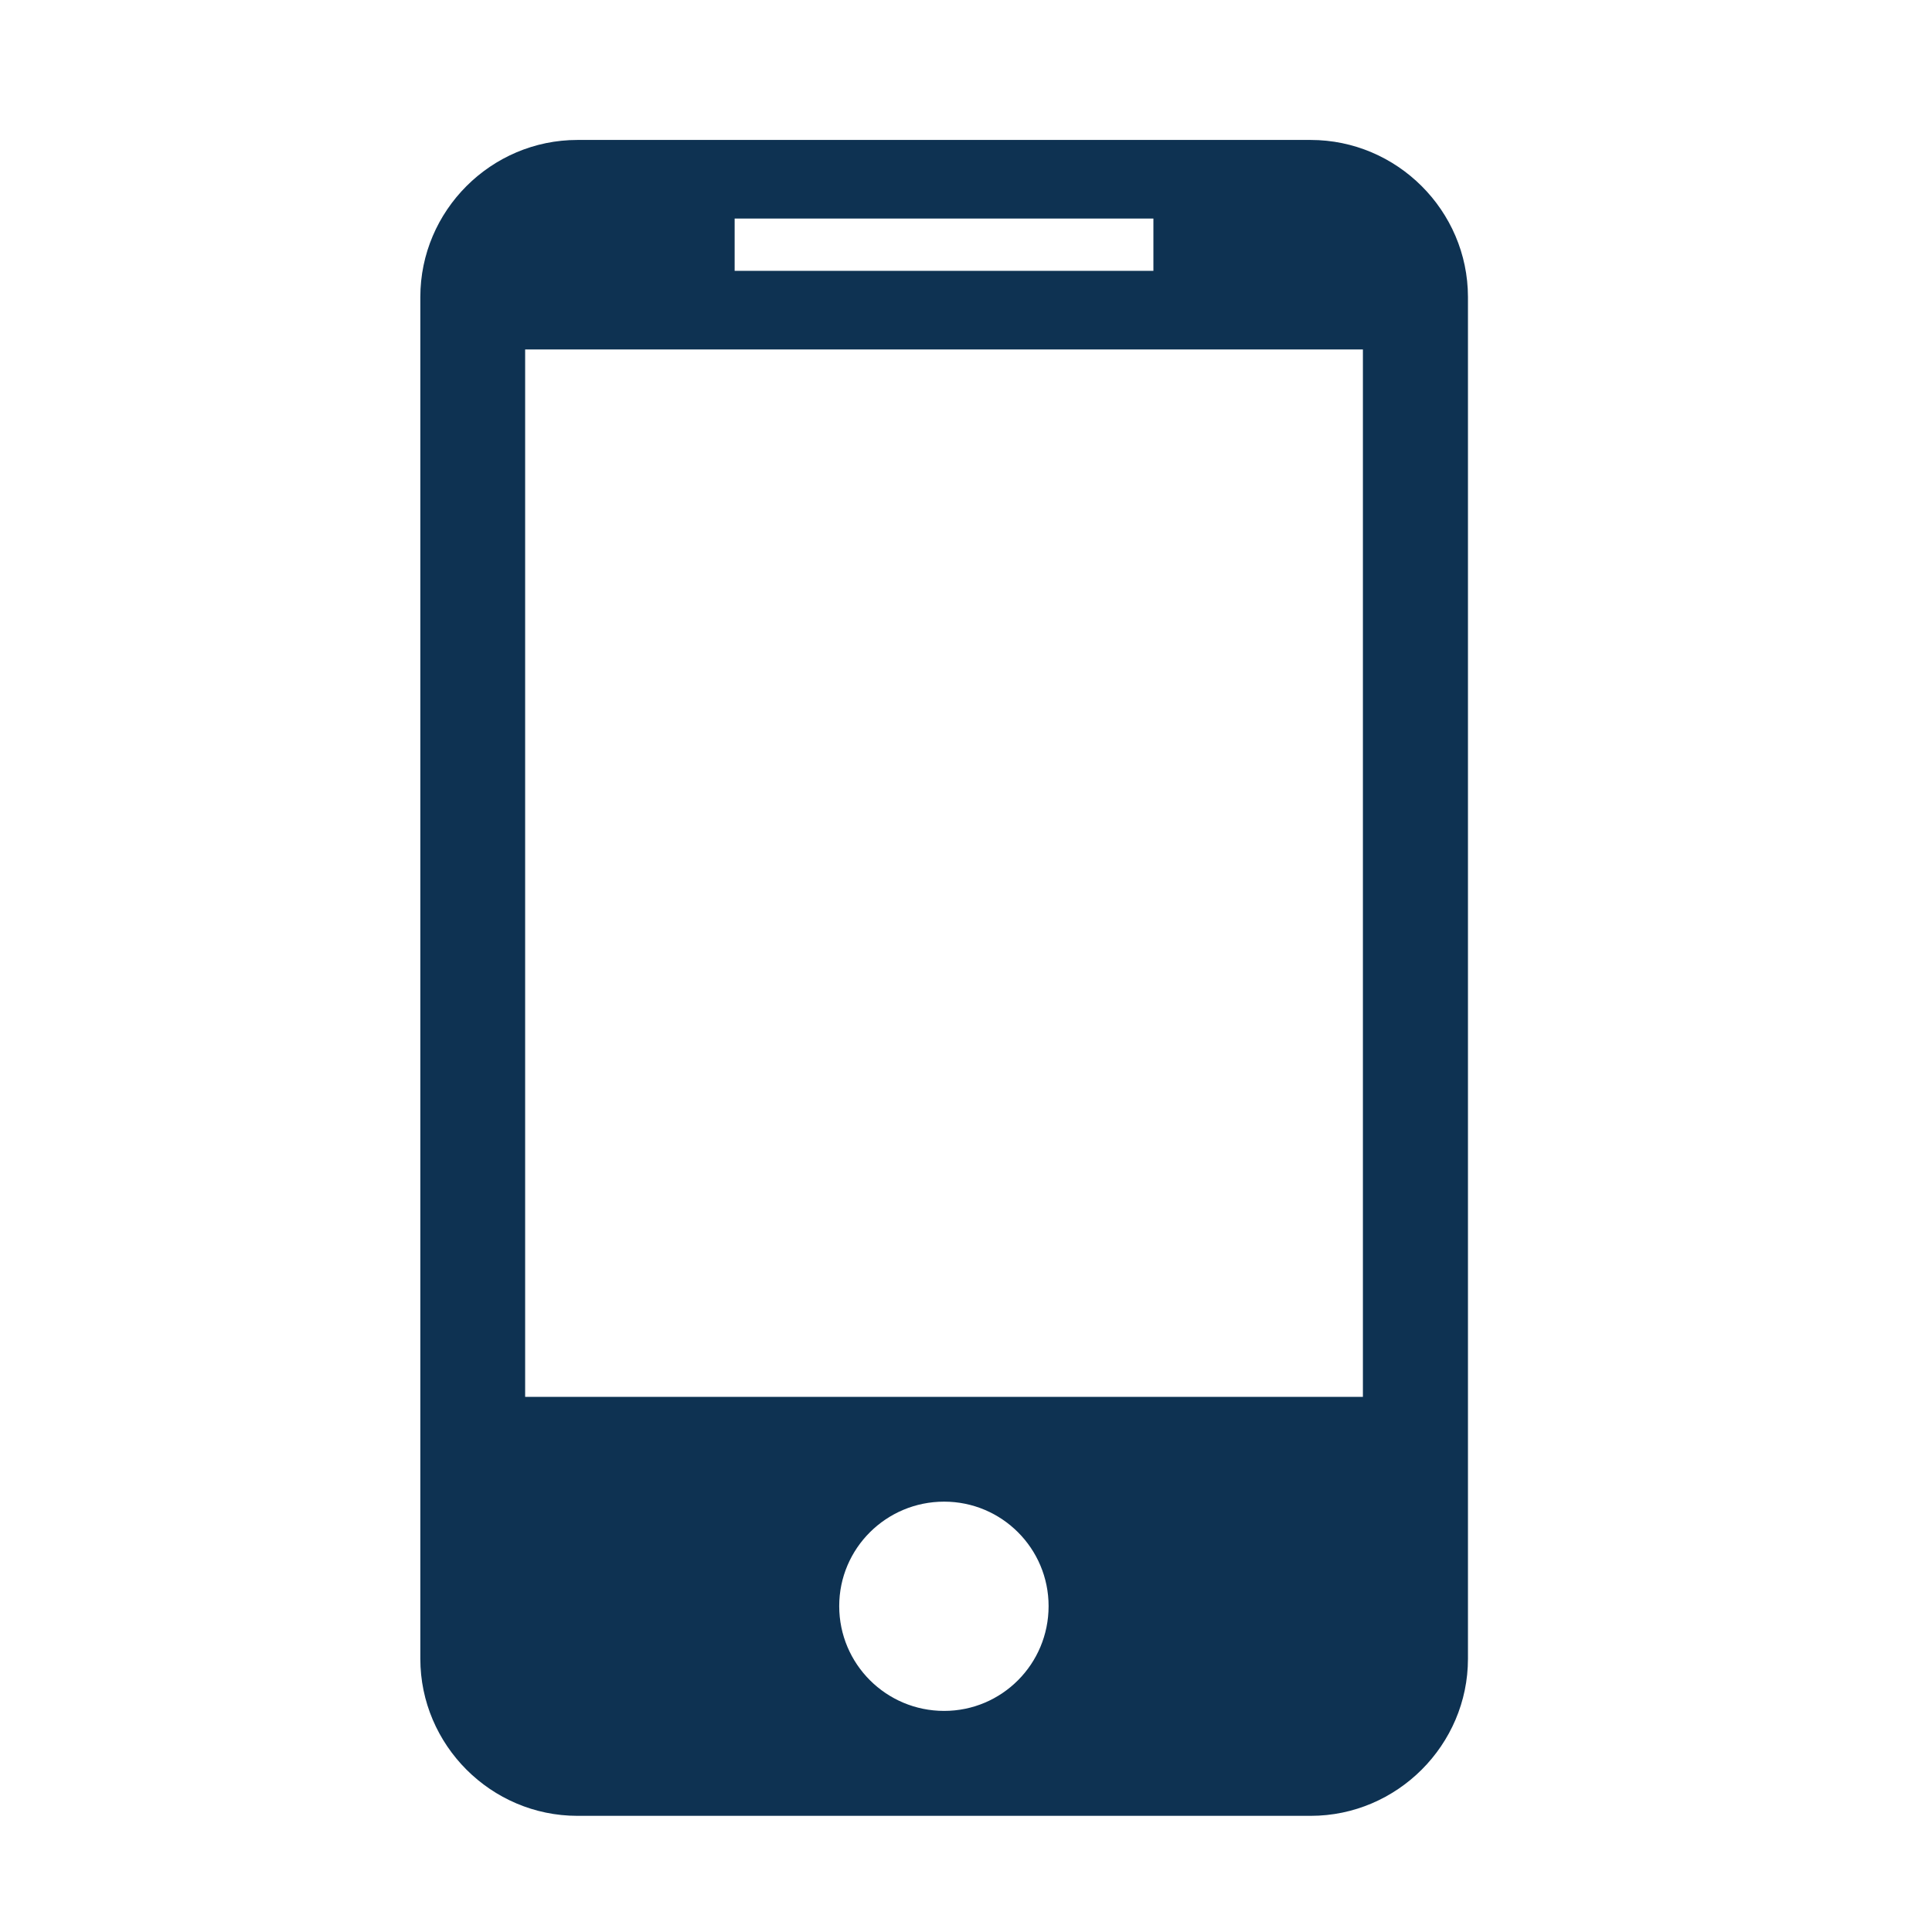 <?xml version="1.0" encoding="utf-8"?>
<!-- Generator: Adobe Illustrator 16.0.0, SVG Export Plug-In . SVG Version: 6.00 Build 0)  -->
<!DOCTYPE svg PUBLIC "-//W3C//DTD SVG 1.1//EN" "http://www.w3.org/Graphics/SVG/1.1/DTD/svg11.dtd">
<svg version="1.1" id="Layer_1" xmlns="http://www.w3.org/2000/svg" xmlns:xlink="http://www.w3.org/1999/xlink" x="0px" y="0px"
	 width="16px" height="16px" viewBox="0 0 16 16" enable-background="new 0 0 16 16" xml:space="preserve">
<path fill="#0E3252" d="M10.854,1.159H4.782c-0.715,0-1.301,0.585-1.301,1.301v11.277c0,0.714,0.585,1.301,1.301,1.301h6.073
	c0.715,0,1.302-0.587,1.302-1.301V2.459C12.156,1.744,11.569,1.159,10.854,1.159L10.854,1.159z M6.084,1.81h3.468v0.433H6.084V1.81z
	 M7.819,14.169c-0.48,0-0.869-0.388-0.869-0.868c0-0.478,0.389-0.865,0.869-0.865c0.478,0,0.865,0.388,0.865,0.865
	C8.684,13.781,8.297,14.169,7.819,14.169L7.819,14.169z M11.287,11.568H4.349V2.894h6.938V11.568z M11.287,11.568"/>
</svg>
